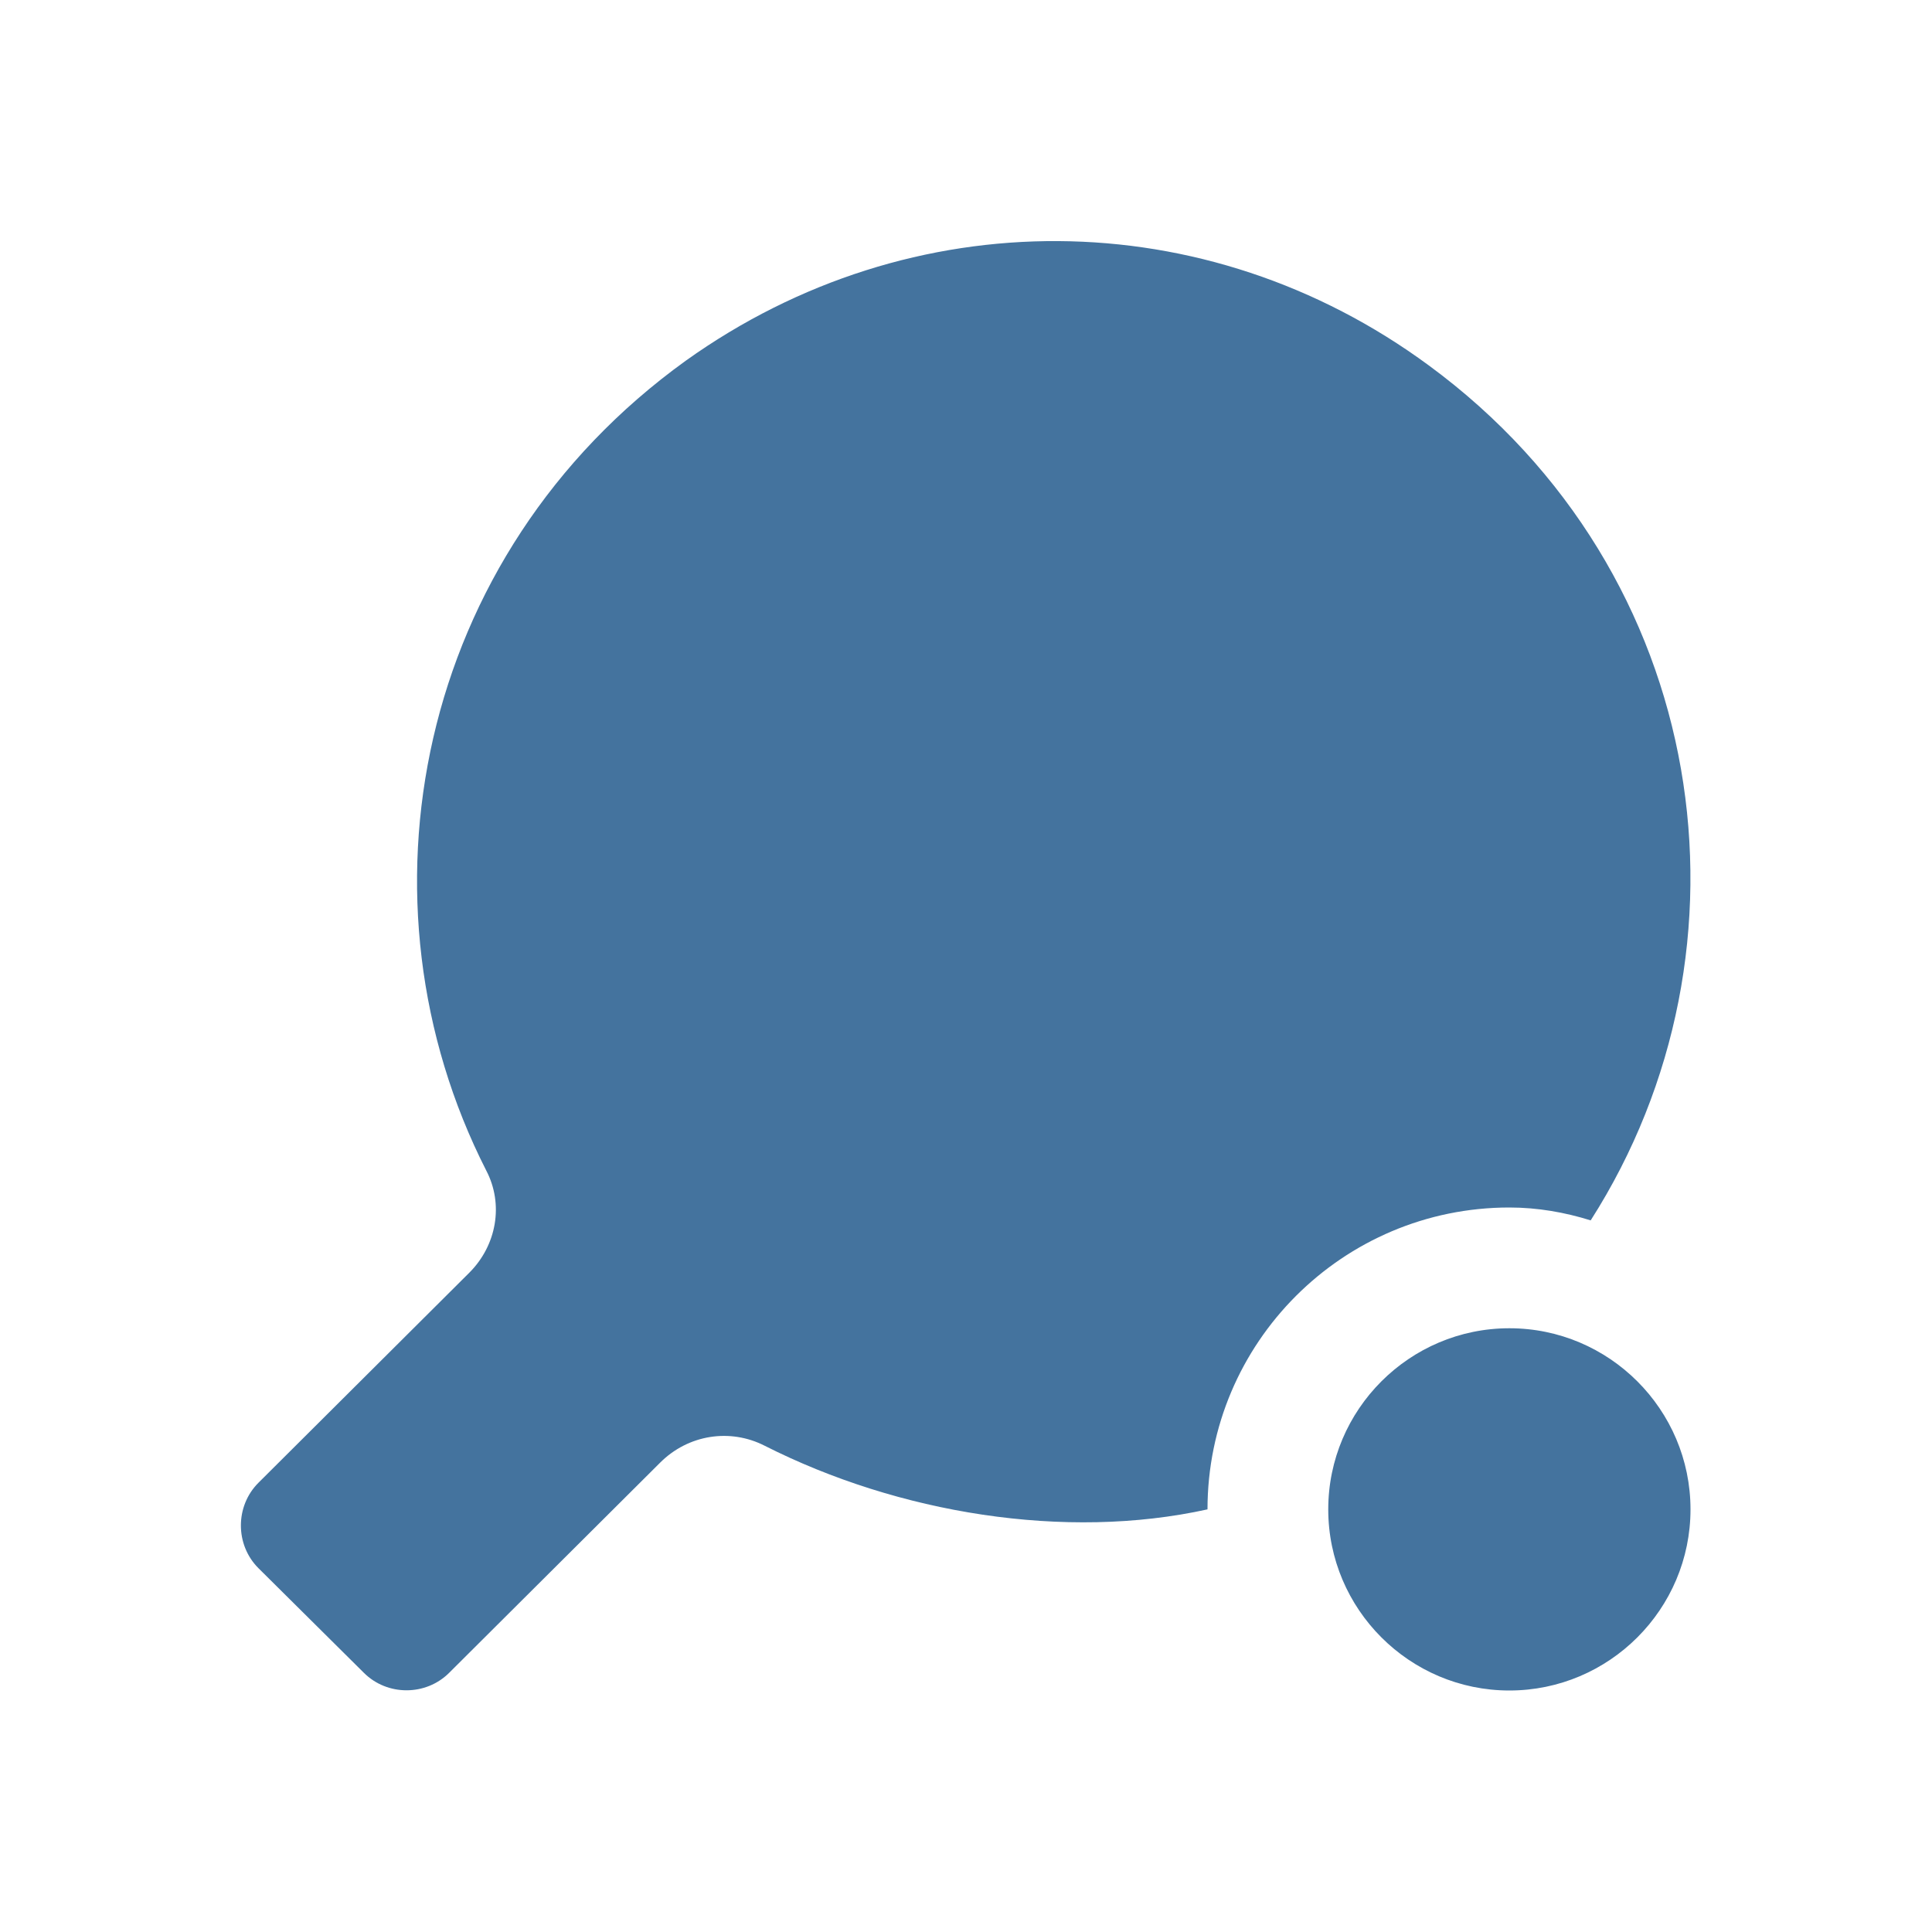 <svg viewBox="0 0 24 24" height="24px" width="24px" fill="#44739e" xmlns="http://www.w3.org/2000/svg"><title>hue:room-recreation</title><desc>Source: https://github.com/arallsopp/hass-hue-icons</desc><path d="M18.75,16.5c1.24,0,2.25,1.01,2.25,2.25S19.99,21,18.75,21s-2.25-1.01-2.25-2.25S17.51,16.5,18.75,16.5z M19.76,15.16C19.44,15.06,19.1,15,18.75,15C16.68,15,15,16.68,15,18.75c-1.77,0.39-3.84,0.05-5.5-0.79 c-0.43-0.22-0.95-0.14-1.3,0.21l-2.62,2.61c-0.29,0.29-0.77,0.29-1.06,0l-1.31-1.3c-0.29-0.29-0.29-0.77,0-1.06l2.62-2.61 c0.34-0.34,0.43-0.85,0.21-1.27C4.34,11.2,5.16,6.9,8.52,4.48c2.8-2,6.46-1.98,9.23,0.06C21.26,7.12,21.92,11.78,19.76,15.16z"/></svg>